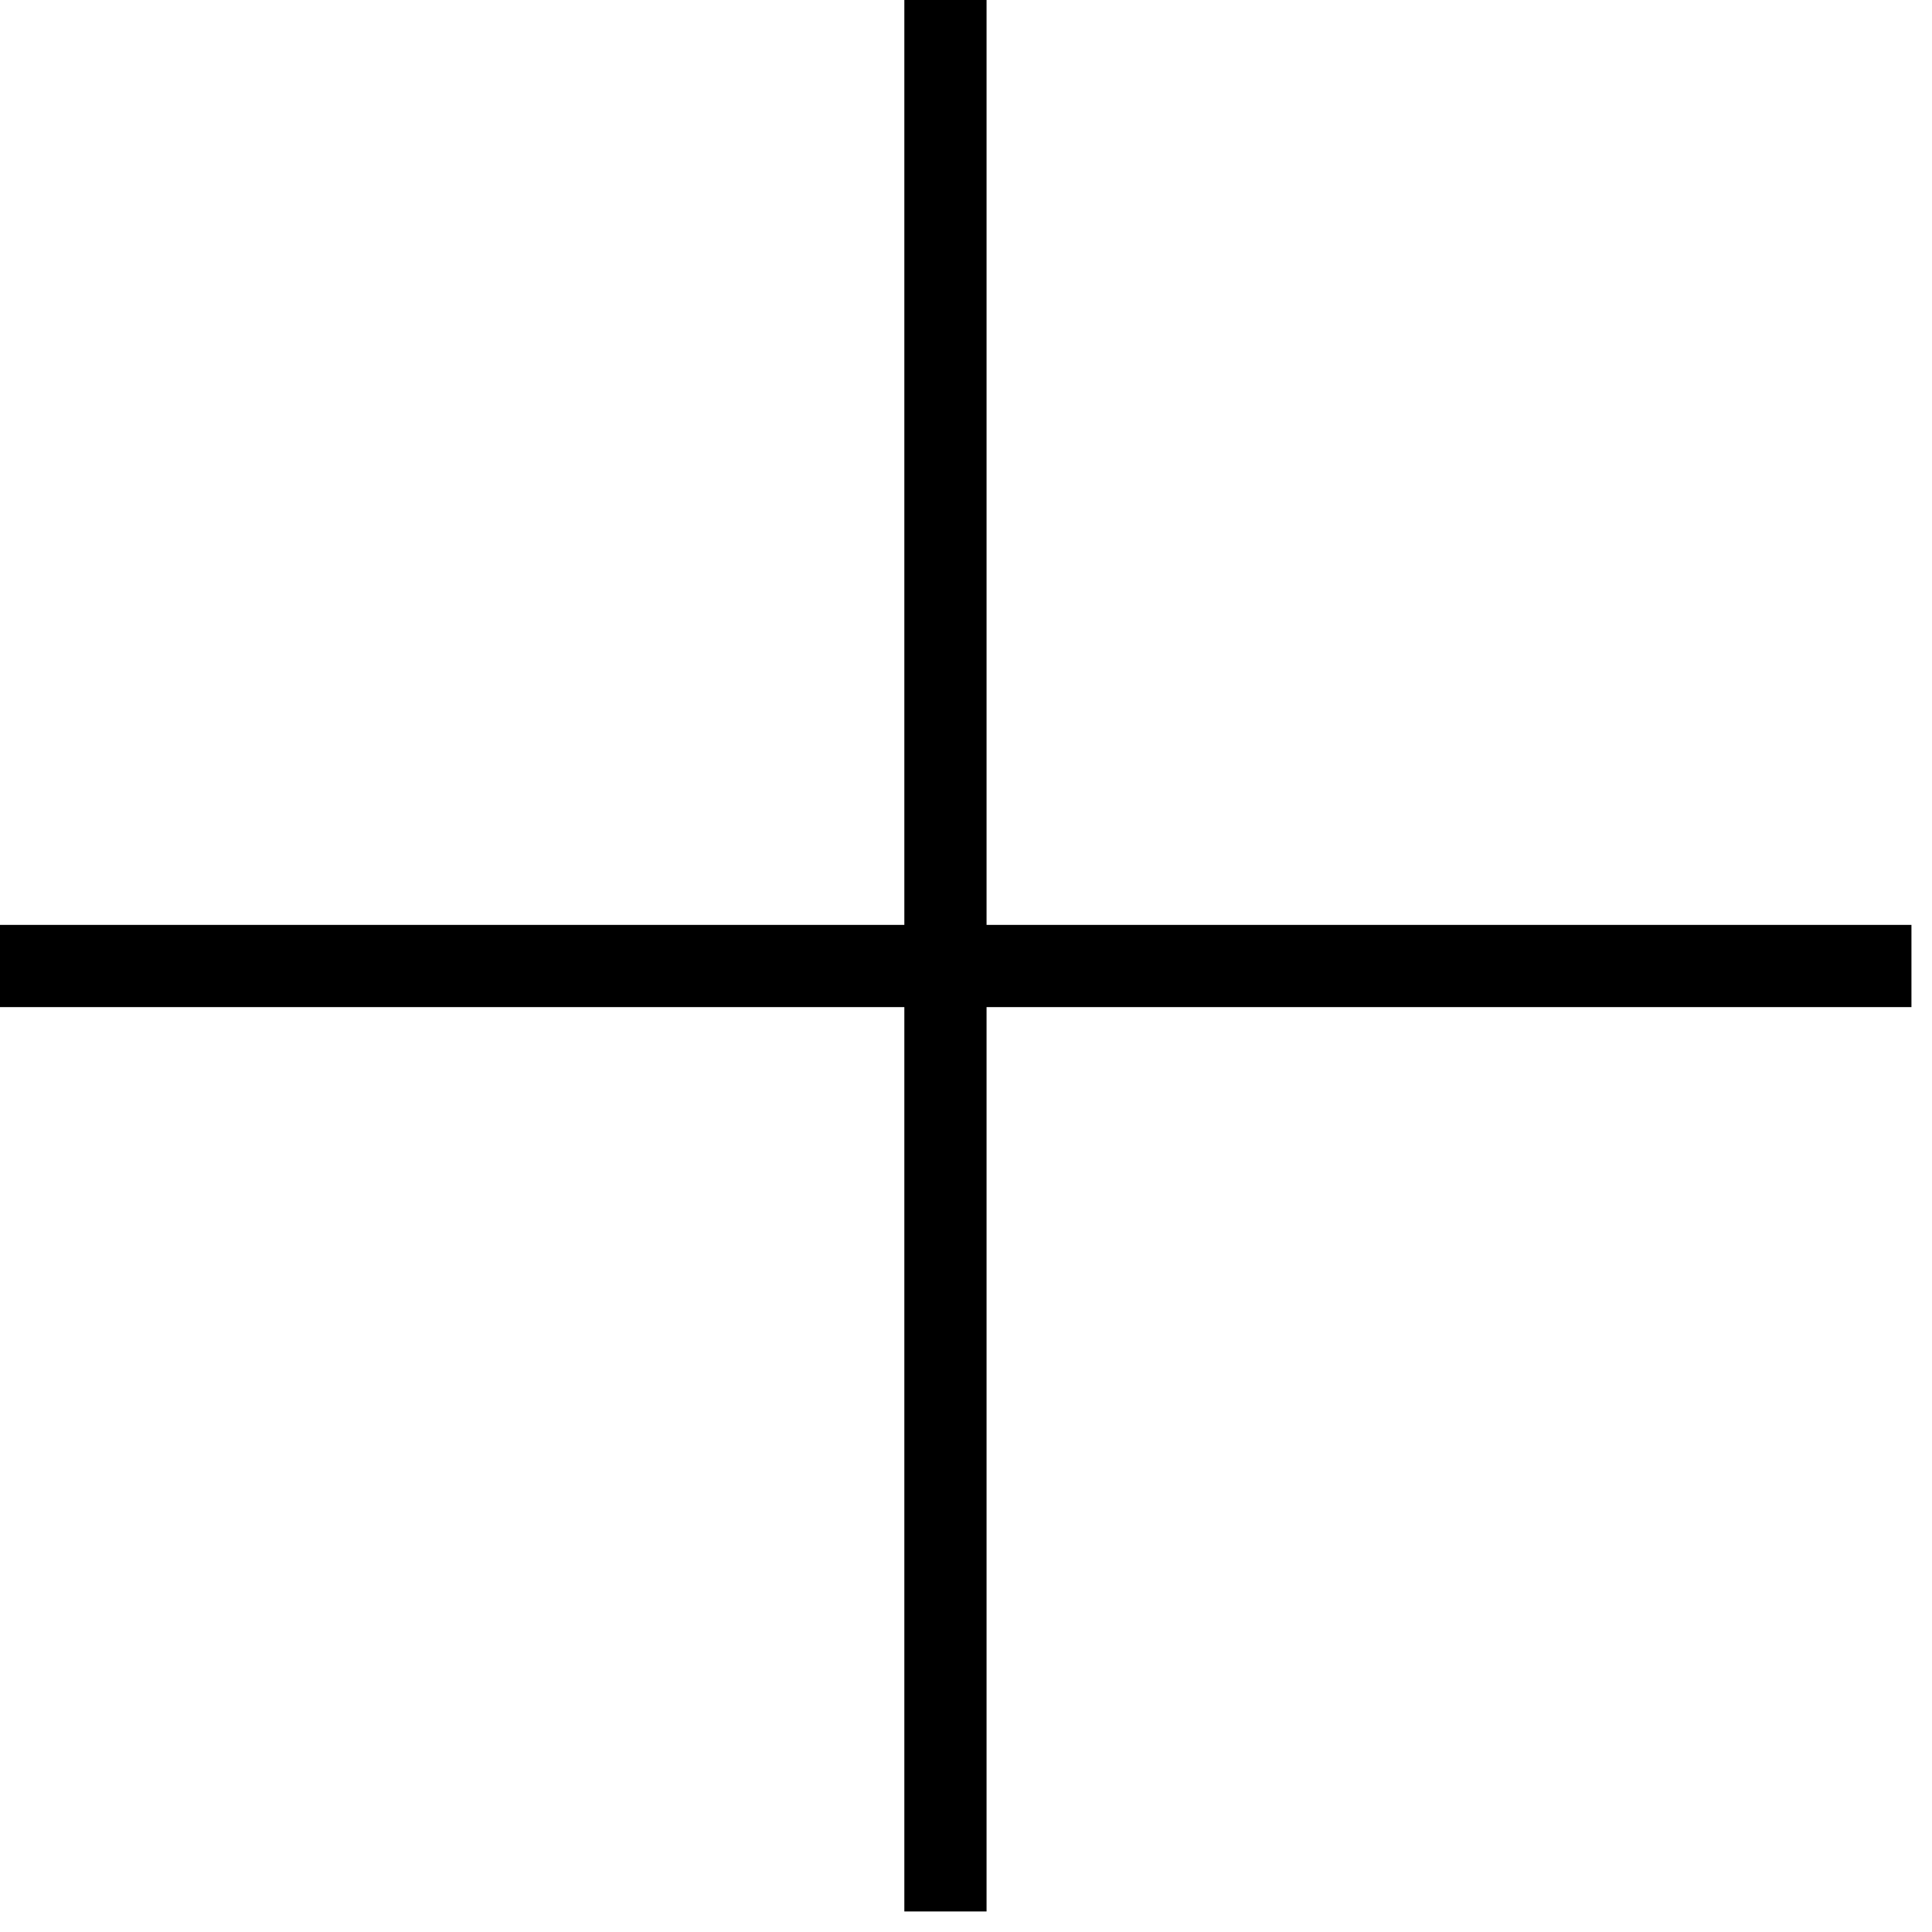 <svg width="47" height="47" viewBox="0 0 47 47" fill="none" xmlns="http://www.w3.org/2000/svg">
<path d="M23 45.5L23 1" stroke="currentColor" stroke-width="2" stroke-linecap="square"/>
<path d="M1 23.5L45.5 23.5" stroke="currentColor" stroke-width="2" stroke-linecap="square"/>
</svg>
